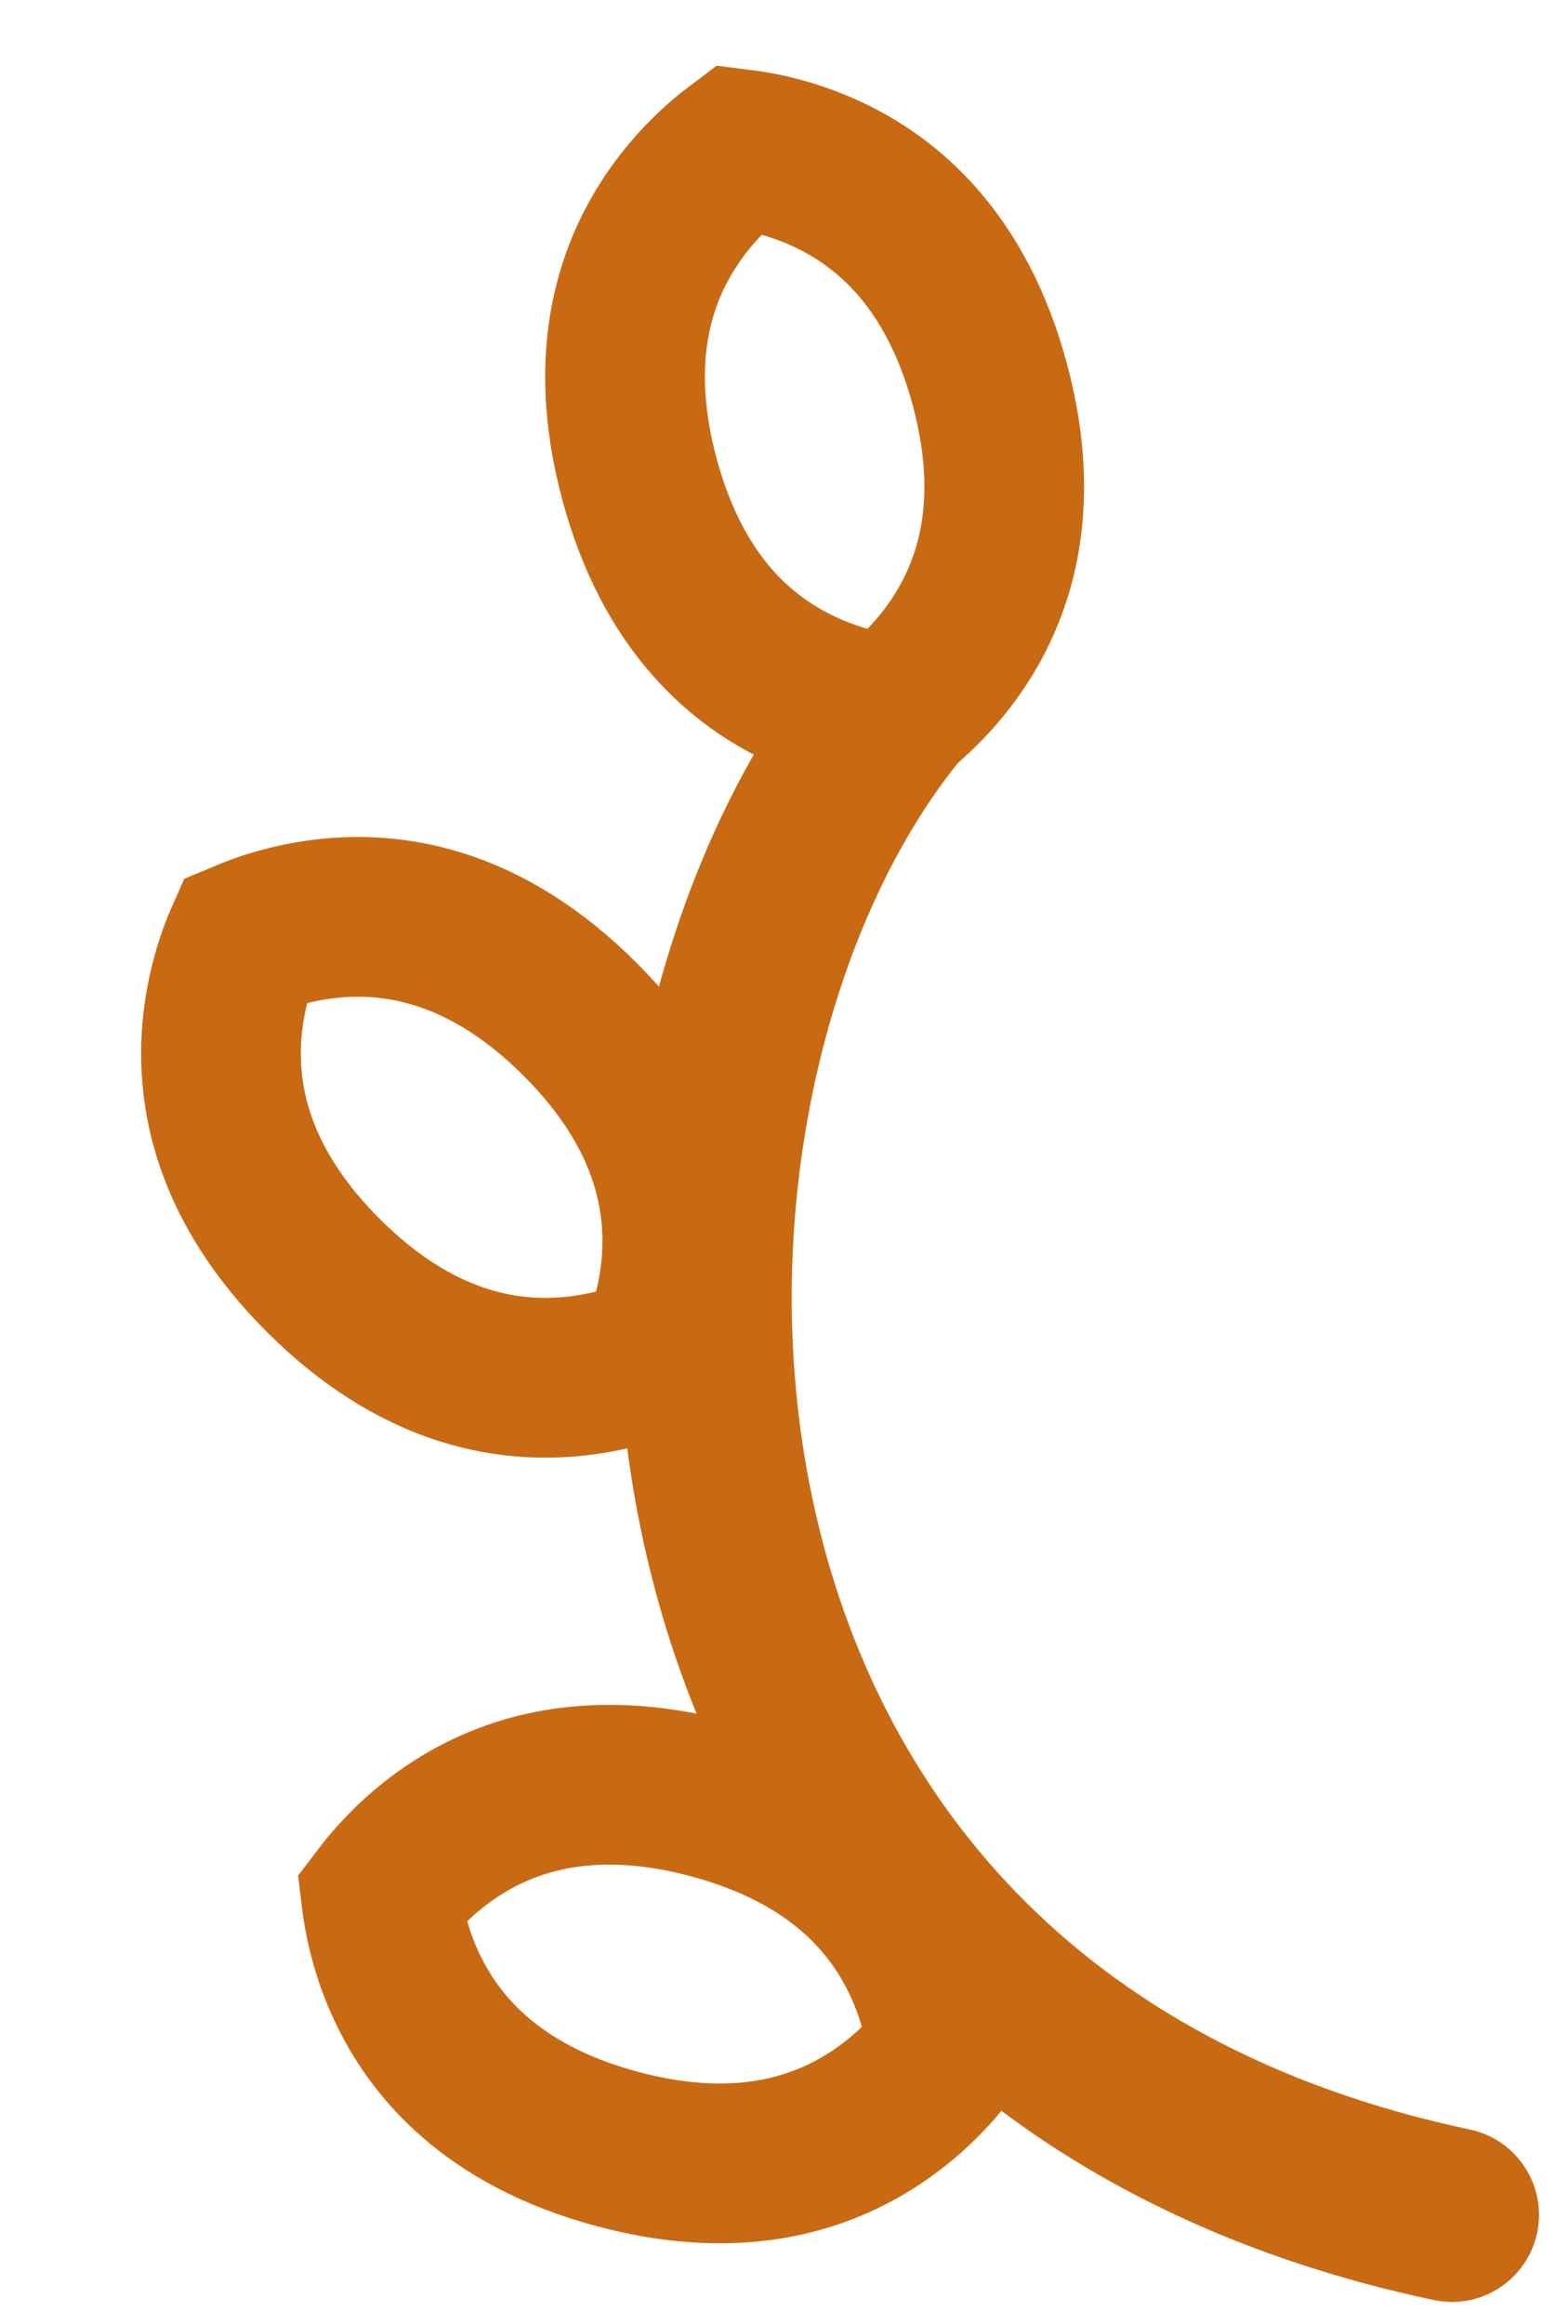 <svg width="27" height="40" viewBox="0 0 27 40" fill="none" xmlns="http://www.w3.org/2000/svg">
    <path d="M24.689 39.591C25.5 39.763 26.296 39.245 26.468 38.435C26.639 37.624 26.121 36.828 25.311 36.656L24.689 39.591ZM14.356 11.011C11.26 14.664 9.824 20.902 11.098 26.621C12.402 32.469 16.564 37.87 24.689 39.591L25.311 36.656C18.436 35.2 15.098 30.774 14.027 25.968C12.926 21.032 14.24 15.788 16.645 12.95L14.356 11.011Z" fill="#C86A13"/>
    <path d="M17.046 6.625C17.631 8.808 17.071 10.252 16.439 11.158C16.109 11.63 15.743 11.977 15.461 12.204C15.415 12.24 15.373 12.273 15.333 12.302C15.284 12.296 15.231 12.289 15.174 12.28C14.816 12.225 14.325 12.108 13.803 11.863C12.802 11.395 11.595 10.424 11.009 8.24C10.424 6.057 10.984 4.613 11.616 3.708C11.946 3.235 12.313 2.888 12.595 2.662C12.64 2.626 12.682 2.593 12.722 2.563C12.771 2.569 12.824 2.576 12.882 2.585C13.239 2.64 13.73 2.758 14.252 3.002C15.253 3.471 16.461 4.442 17.046 6.625Z" stroke="#C86A13" stroke-width="2.75"/>
    <path d="M9.986 17.543C11.587 19.142 11.825 20.673 11.731 21.773C11.682 22.347 11.538 22.83 11.407 23.167C11.386 23.22 11.366 23.27 11.347 23.315C11.302 23.334 11.252 23.354 11.199 23.375C10.861 23.506 10.377 23.649 9.803 23.698C8.702 23.792 7.169 23.554 5.568 21.955C3.967 20.355 3.729 18.825 3.823 17.725C3.873 17.151 4.016 16.668 4.147 16.331C4.168 16.278 4.188 16.228 4.208 16.183C4.253 16.164 4.302 16.144 4.356 16.123C4.693 15.992 5.177 15.849 5.752 15.8C6.853 15.706 8.385 15.944 9.986 17.543Z" stroke="#C86A13" stroke-width="2.75"/>
    <path d="M12.251 30.968C14.439 31.553 15.412 32.761 15.881 33.76C16.126 34.281 16.243 34.771 16.299 35.128C16.308 35.185 16.315 35.237 16.321 35.286C16.291 35.325 16.259 35.367 16.223 35.411C15.996 35.693 15.649 36.058 15.176 36.387C14.27 37.018 12.823 37.578 10.634 36.992C8.446 36.406 7.473 35.198 7.004 34.199C6.76 33.678 6.642 33.188 6.587 32.831C6.578 32.775 6.571 32.722 6.565 32.673C6.594 32.635 6.627 32.593 6.663 32.548C6.89 32.267 7.237 31.901 7.71 31.572C8.616 30.941 10.063 30.382 12.251 30.968Z" stroke="#C86A13" stroke-width="2.75"/>
</svg>
